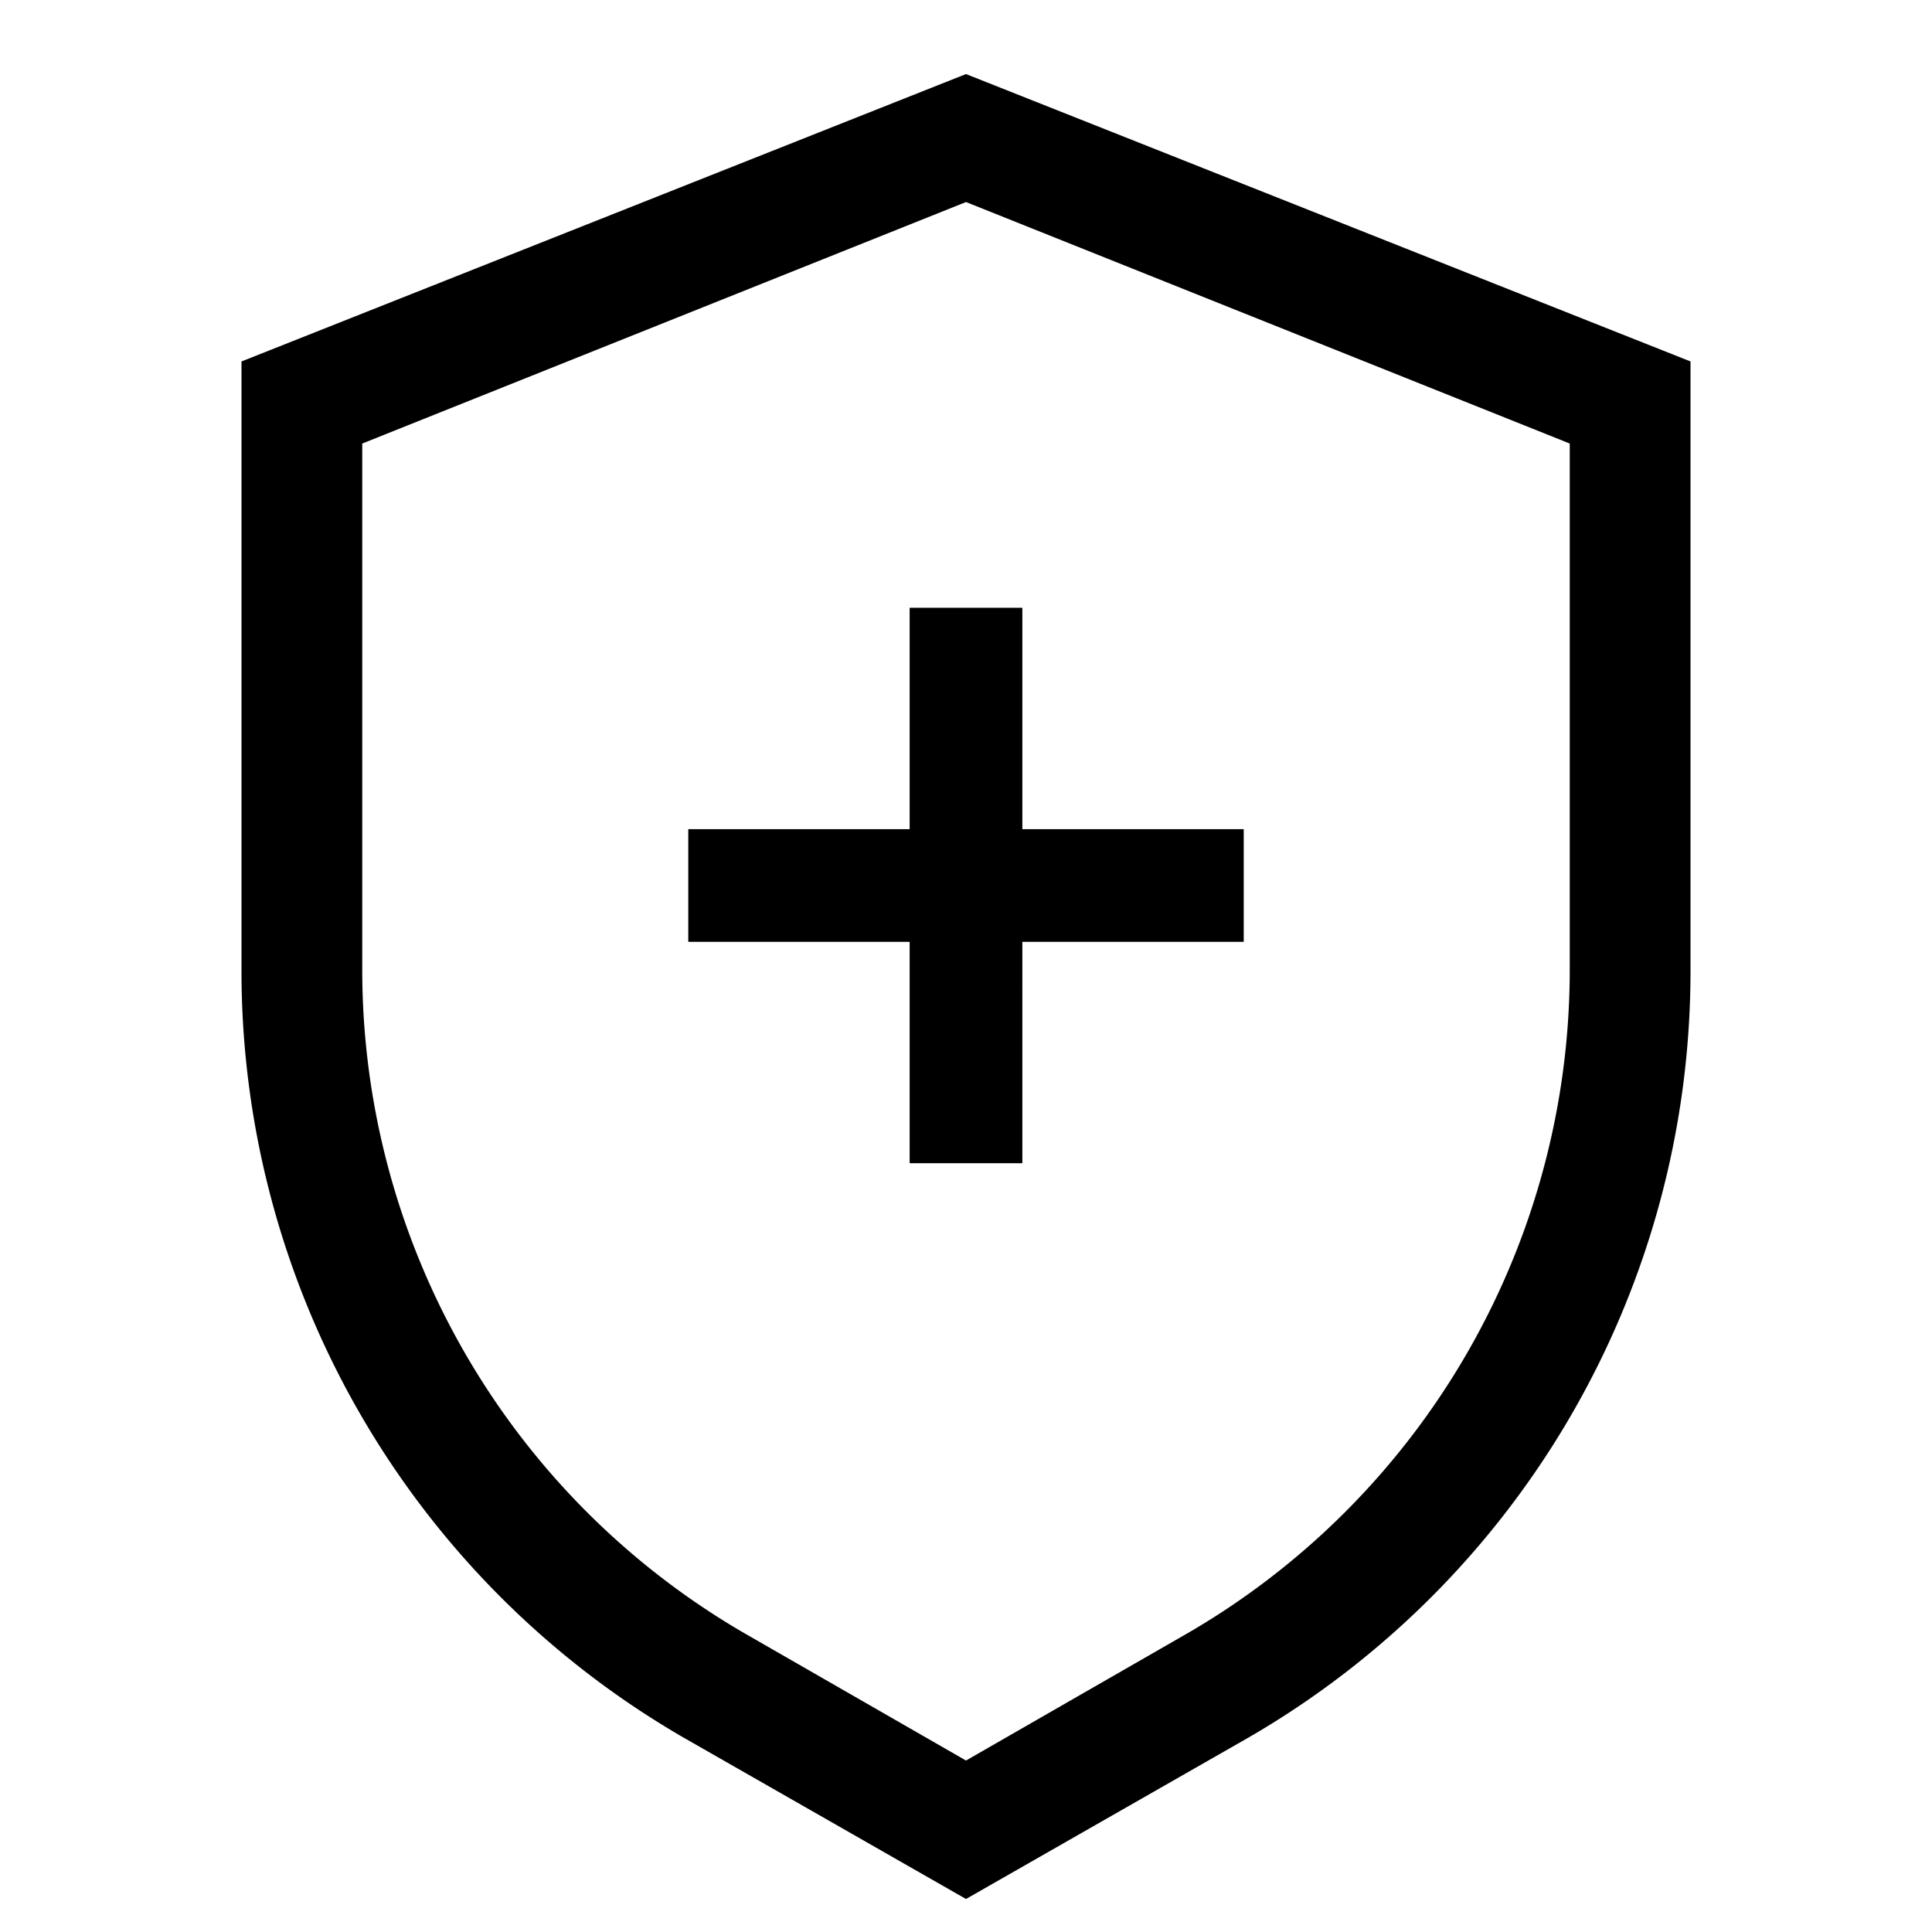 <svg id="Layer_1" data-name="Layer 1" xmlns="http://www.w3.org/2000/svg" viewBox="0 0 24 24"><title>iconoteka_medical_insurance__health_m_s</title><path d="M12,.92,3,4.49v7.57a11,11,0,0,0,5.5,9.53l3.5,2,3.5-2A11,11,0,0,0,21,12.06V4.49Zm7.5,11.14a9.53,9.53,0,0,1-4.75,8.23L12,21.87,9.25,20.29A9.53,9.53,0,0,1,4.5,12.06V5.51l7.5-3,7.5,3ZM11.3,7.55V10.3H8.55v1.4H11.3v2.75h1.4V11.7h2.75V10.3H12.7V7.55Z"/></svg>